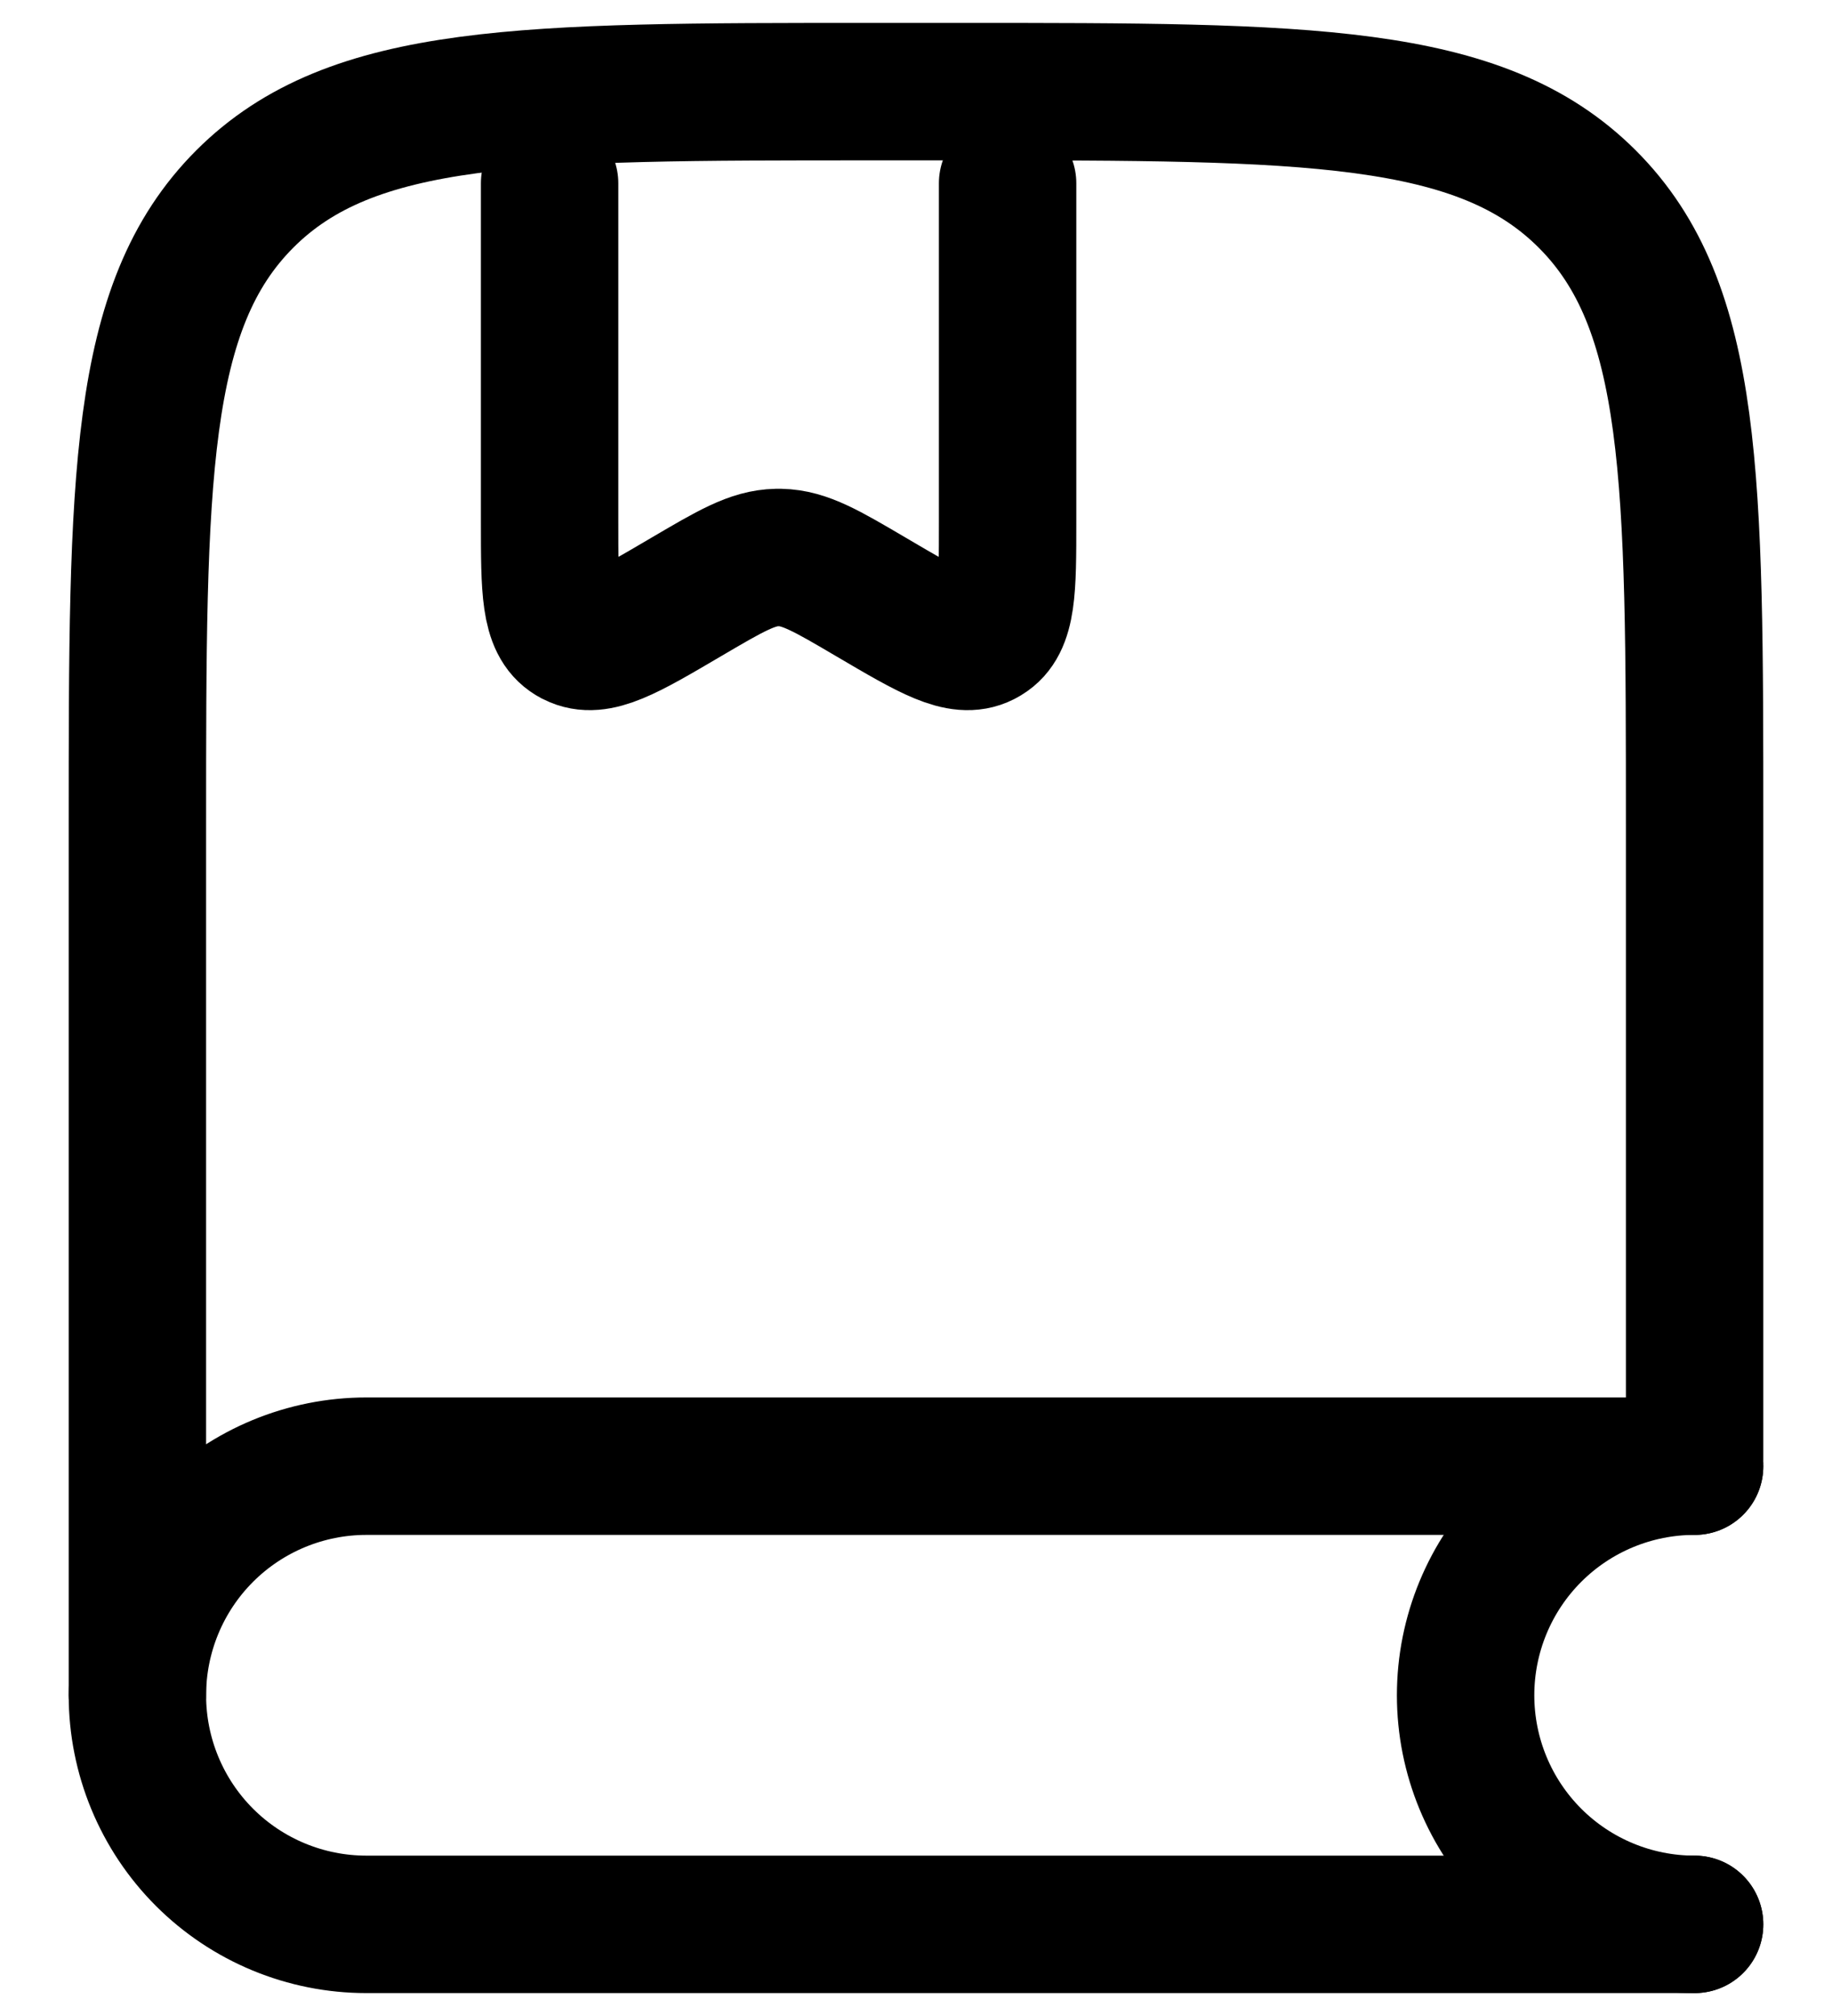 <svg width="20" height="22" viewBox="0 0 20 22" fill="none" xmlns="http://www.w3.org/2000/svg">
<path d="M18.5 15.929V9C18.5 5.229 18.5 3.343 17.328 2.172C16.156 1.001 14.271 1 10.5 1H9.5C5.729 1 3.843 1 2.672 2.172C1.501 3.344 1.5 5.229 1.5 9V18.5" stroke="black" stroke-width="1.5" stroke-linecap="round" stroke-linejoin="round"/>
<path d="M6 2V5.69C6 6.43 6 6.8 6.238 6.944C6.247 6.951 6.258 6.956 6.27 6.961C6.518 7.087 6.841 6.897 7.489 6.516C7.973 6.232 8.214 6.089 8.481 6.084H8.518C8.786 6.089 9.028 6.232 9.511 6.516C10.159 6.897 10.482 7.087 10.731 6.961L10.761 6.944C11 6.8 11 6.43 11 5.69V2M18.5 16H4C3.337 16 2.701 16.263 2.232 16.732C1.763 17.201 1.5 17.837 1.5 18.5C1.5 19.163 1.763 19.799 2.232 20.268C2.701 20.737 3.337 21 4 21H18.5" stroke="black" stroke-width="1.5" stroke-linecap="round" stroke-linejoin="round"/>
<path d="M18.5 16C17.837 16 17.201 16.263 16.732 16.732C16.263 17.201 16 17.837 16 18.5C16 19.163 16.263 19.799 16.732 20.268C17.201 20.737 17.837 21 18.5 21" stroke="black" stroke-width="1.5" stroke-linecap="round" stroke-linejoin="round"/>
</svg>
